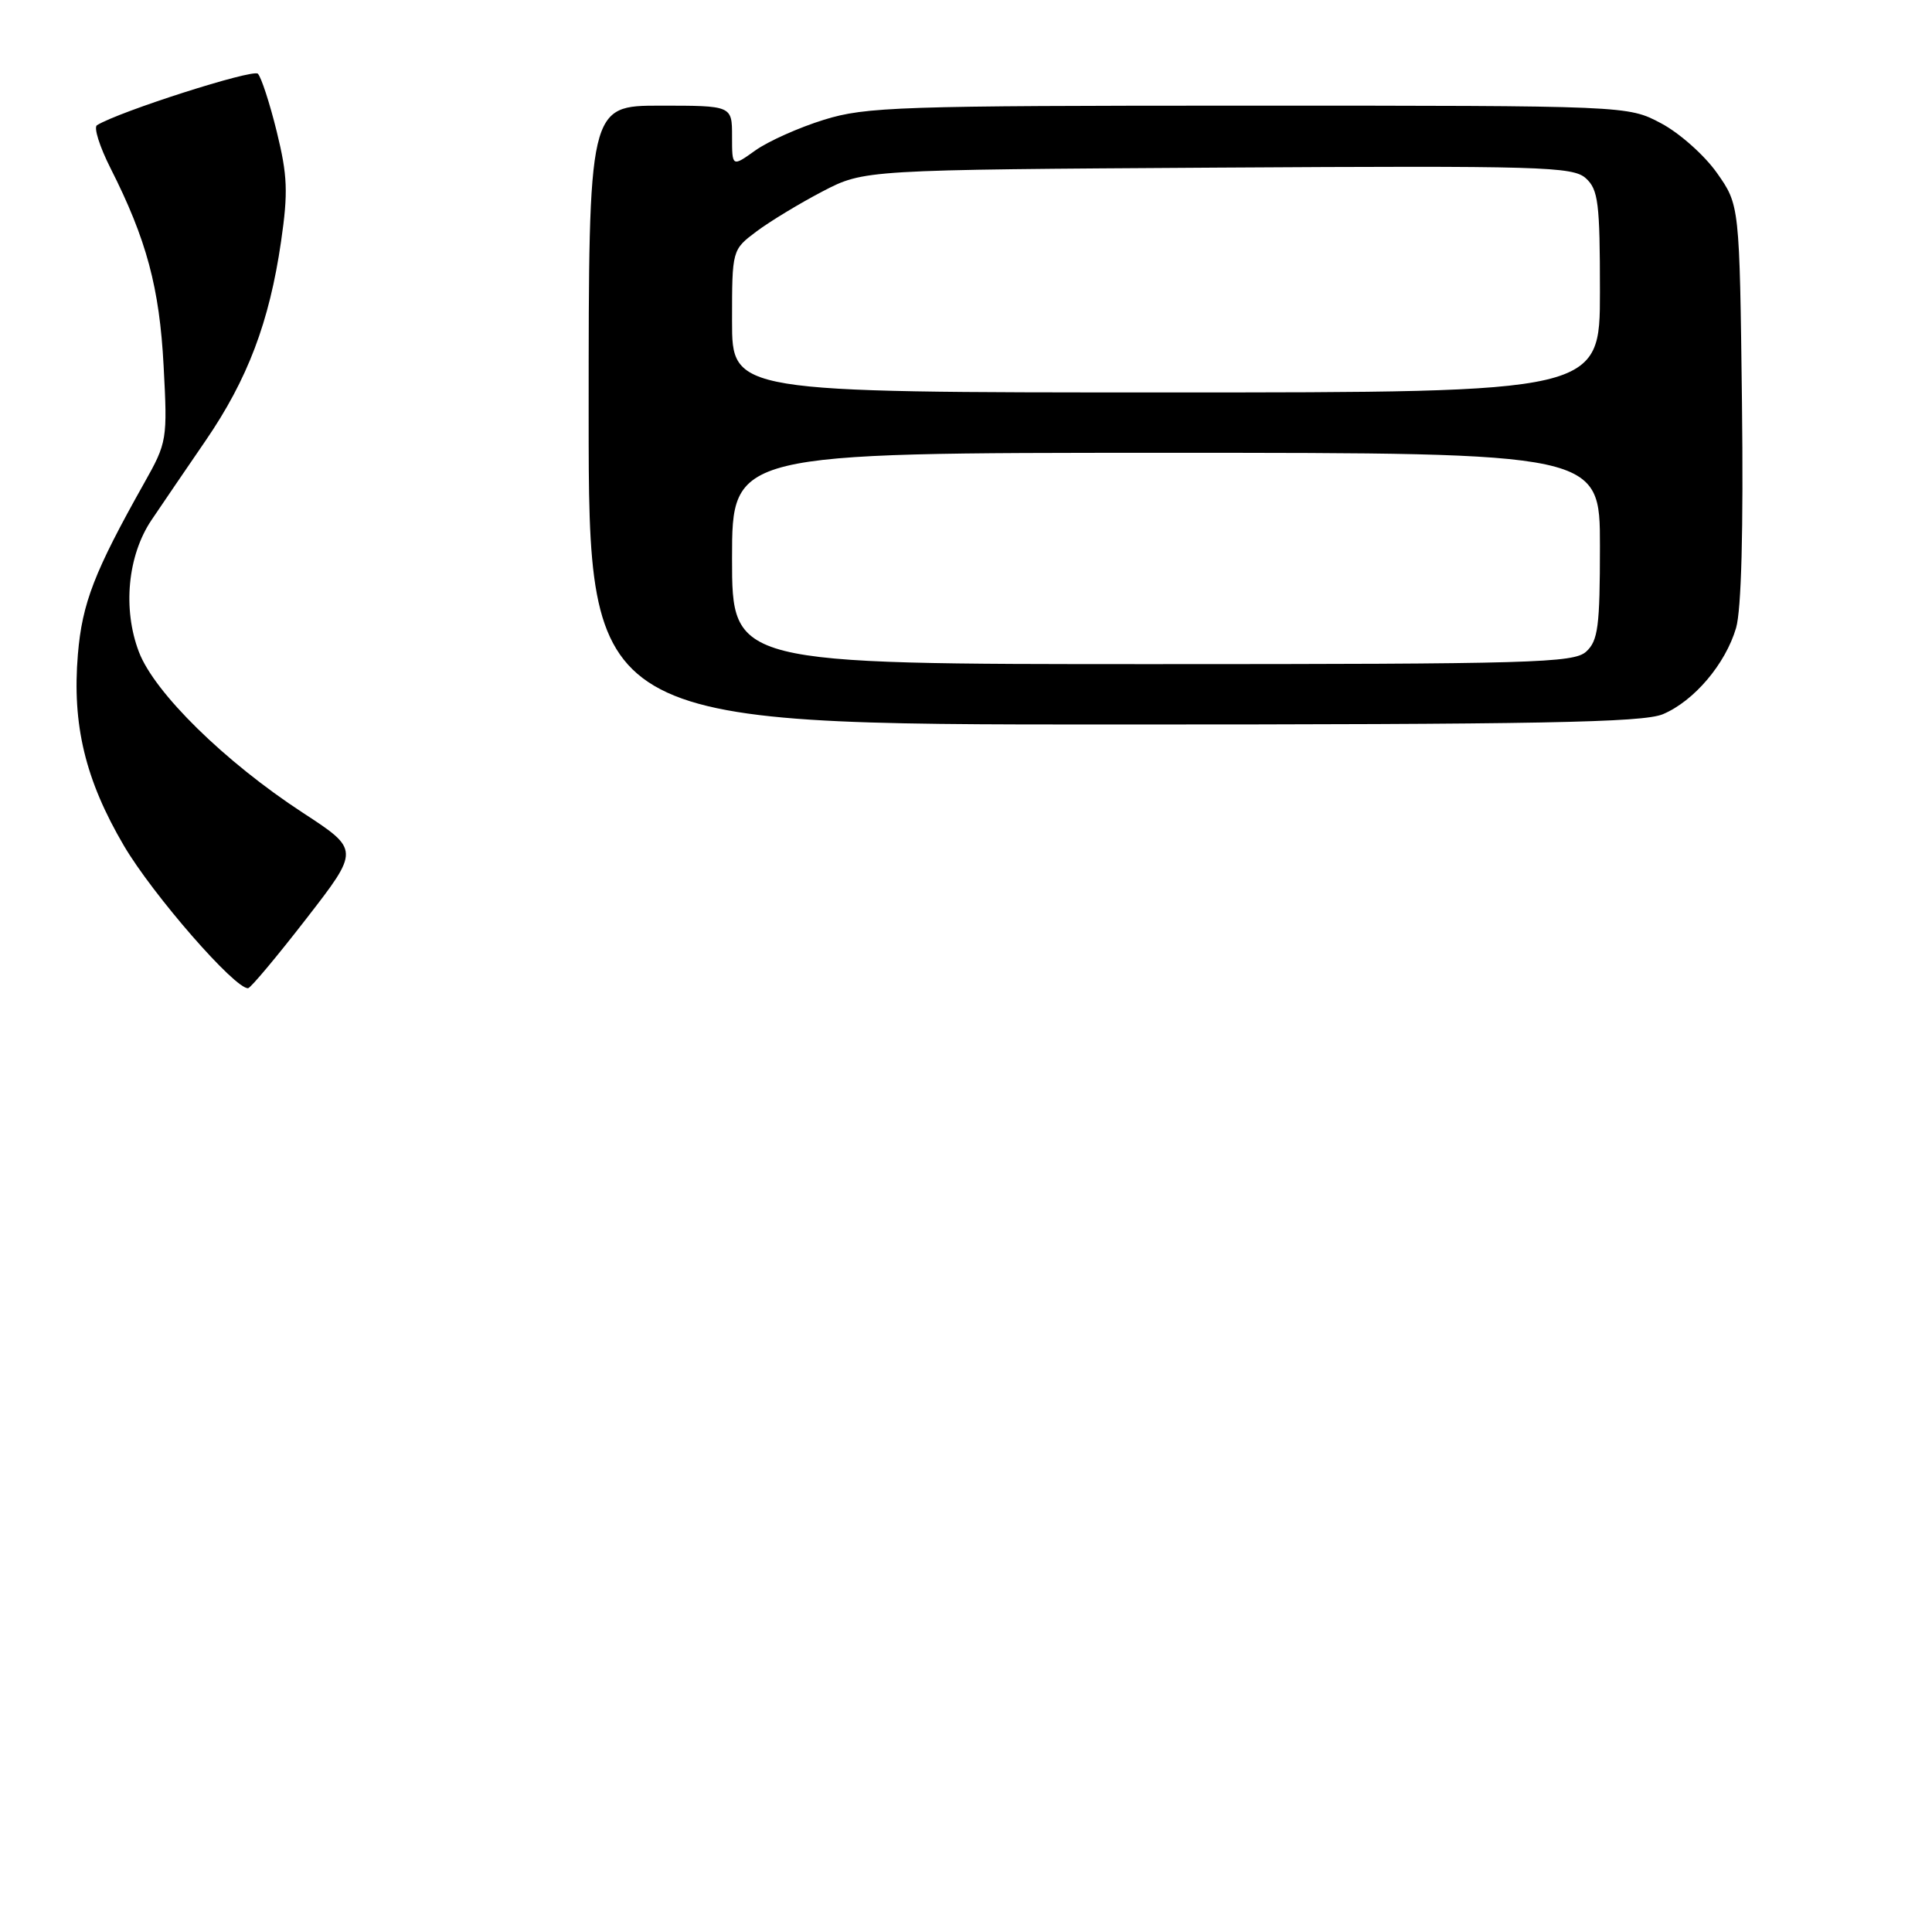 <?xml version="1.0" encoding="UTF-8" standalone="no"?>
<!DOCTYPE svg PUBLIC "-//W3C//DTD SVG 1.1//EN" "http://www.w3.org/Graphics/SVG/1.1/DTD/svg11.dtd" >
<svg xmlns="http://www.w3.org/2000/svg" xmlns:xlink="http://www.w3.org/1999/xlink" version="1.1" viewBox="0 0 256 256">
 <g >
 <path fill="currentColor"
d=" M 40.58 121.74 C 47.66 112.61 47.66 112.61 40.12 107.69 C 29.80 100.95 20.47 91.80 18.41 86.39 C 16.23 80.69 16.91 73.61 20.08 68.90 C 21.41 66.92 24.64 62.19 27.25 58.38 C 32.81 50.26 35.69 42.68 37.24 32.01 C 38.19 25.48 38.10 23.26 36.67 17.44 C 35.74 13.66 34.61 10.21 34.17 9.77 C 33.51 9.11 15.78 14.78 12.85 16.59 C 12.39 16.87 13.20 19.43 14.64 22.28 C 19.41 31.70 21.14 38.12 21.68 48.50 C 22.20 58.27 22.14 58.62 19.11 64.00 C 12.50 75.76 10.89 79.90 10.32 86.71 C 9.54 96.05 11.30 103.35 16.43 112.08 C 20.27 118.60 31.18 131.11 32.88 130.94 C 33.22 130.90 36.69 126.76 40.58 121.74 Z  M 220.33 94.64 C 224.45 92.91 228.63 88.00 230.04 83.20 C 230.74 80.81 231.02 70.25 230.82 53.33 C 230.50 27.17 230.50 27.17 227.50 22.91 C 225.85 20.57 222.52 17.61 220.09 16.33 C 215.69 14.00 215.69 14.00 165.43 14.00 C 119.18 14.00 114.70 14.15 109.18 15.87 C 105.88 16.89 101.79 18.72 100.09 19.93 C 97.00 22.14 97.00 22.14 97.00 18.07 C 97.00 14.00 97.00 14.00 87.50 14.00 C 78.00 14.00 78.00 14.00 78.00 55.00 C 78.00 96.00 78.00 96.00 147.53 96.00 C 204.00 96.00 217.68 95.74 220.33 94.64 Z  M 97.00 74.00 C 97.00 60.00 97.00 60.00 154.50 60.00 C 212.00 60.00 212.00 60.00 212.00 72.35 C 212.00 83.03 211.75 84.91 210.17 86.35 C 208.52 87.84 203.07 88.00 152.67 88.00 C 97.00 88.00 97.00 88.00 97.00 74.00 Z  M 97.00 42.55 C 97.00 33.10 97.00 33.10 100.25 30.66 C 102.04 29.32 105.97 26.94 109.00 25.36 C 114.50 22.50 114.50 22.50 161.38 22.21 C 204.27 21.95 208.42 22.07 210.13 23.62 C 211.78 25.11 212.00 26.89 212.00 38.65 C 212.00 52.00 212.00 52.00 154.50 52.00 C 97.00 52.00 97.00 52.00 97.00 42.55 Z "/>
</g>
</svg>